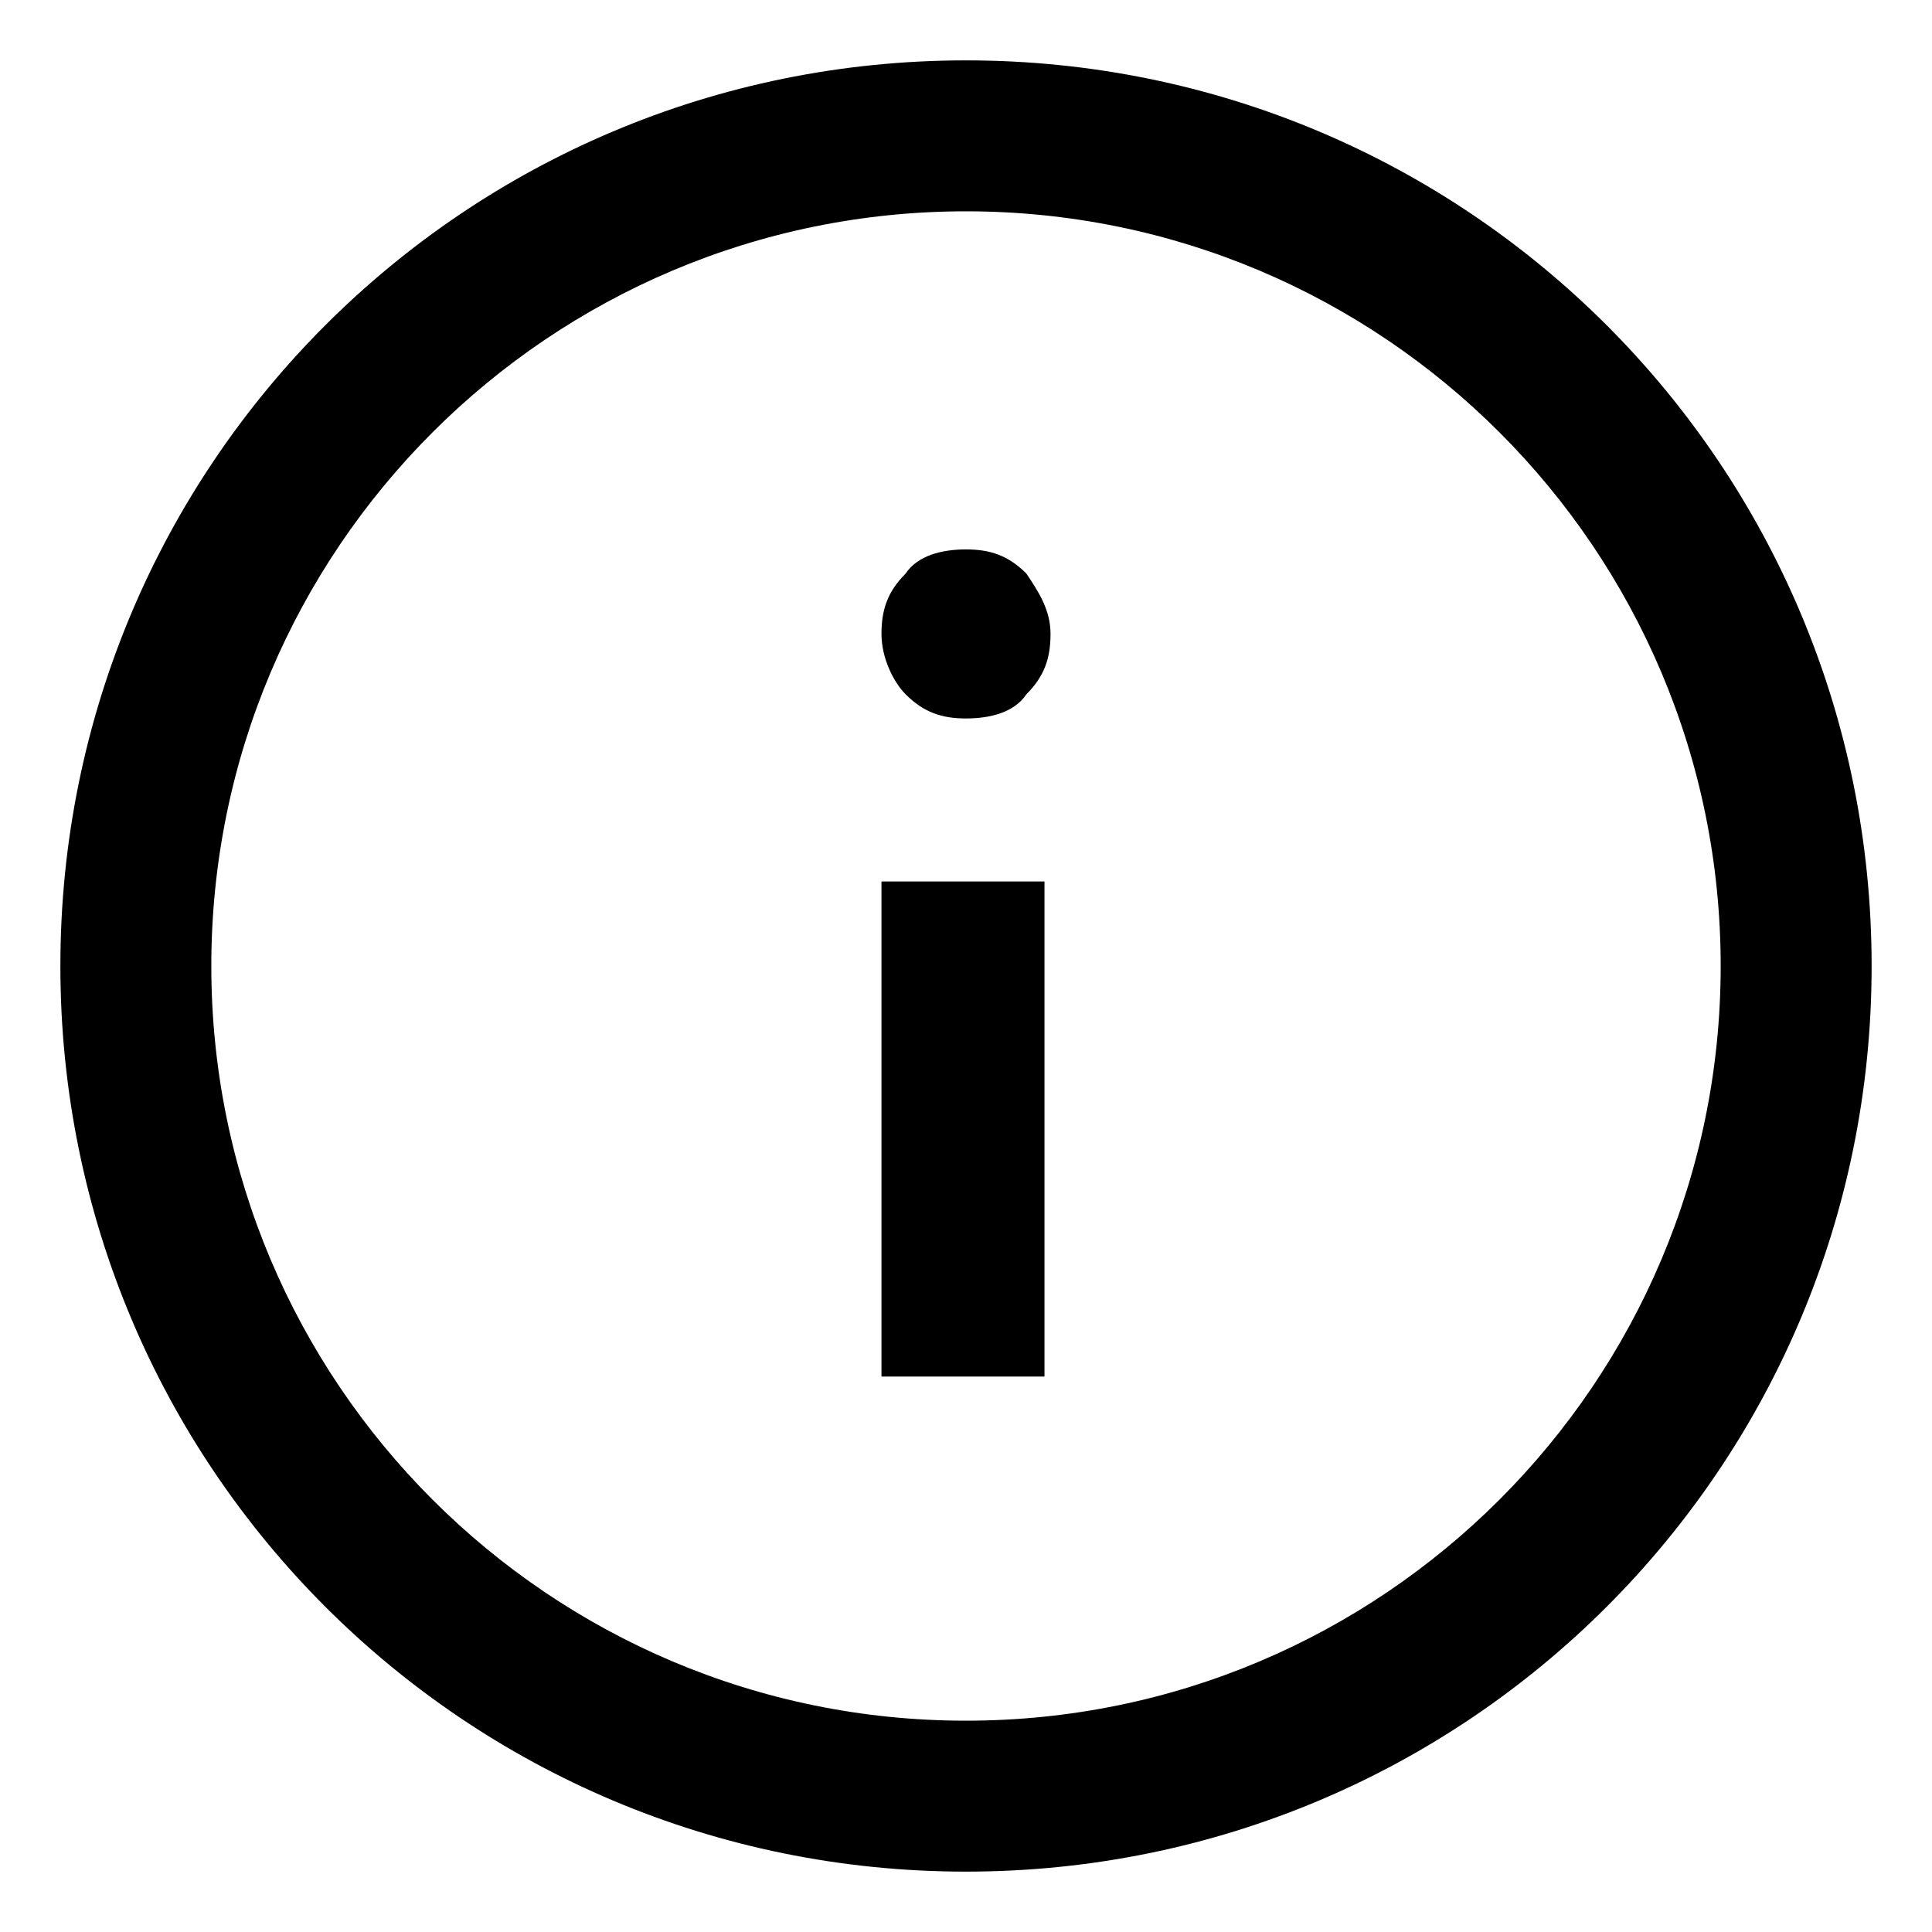 <svg version="1.1" xmlns="http://www.w3.org/2000/svg" xmlns:xlink="http://www.w3.org/1999/xlink" viewBox="0 0 32 32">
    <path d="M16,31C7.7,31,1,24.3,1,16S7.7,1,16,1s15,6.7,15,15S24.3,31,16,31z M16,3.5C9.1,3.5,3.5,9.1,3.5,16
        S9.1,28.5,16,28.5S28.5,22.9,28.5,16S22.9,3.5,16,3.5z" />
    <rect x="14.6" y="14.6" width="2.7" height="8.2" />
    <path d="M14.6,10.5c0-0.4,0.1-0.7,0.4-1c0.2-0.3,0.6-0.4,1-0.4c0.4,0,0.7,0.1,1,0.4c0.2,0.3,0.4,0.6,0.4,1
    c0,0.4-0.1,0.7-0.4,1c-0.2,0.3-0.6,0.4-1,0.4s-0.7-0.1-1-0.4C14.8,11.3,14.6,10.9,14.6,10.5z" />
</svg>
